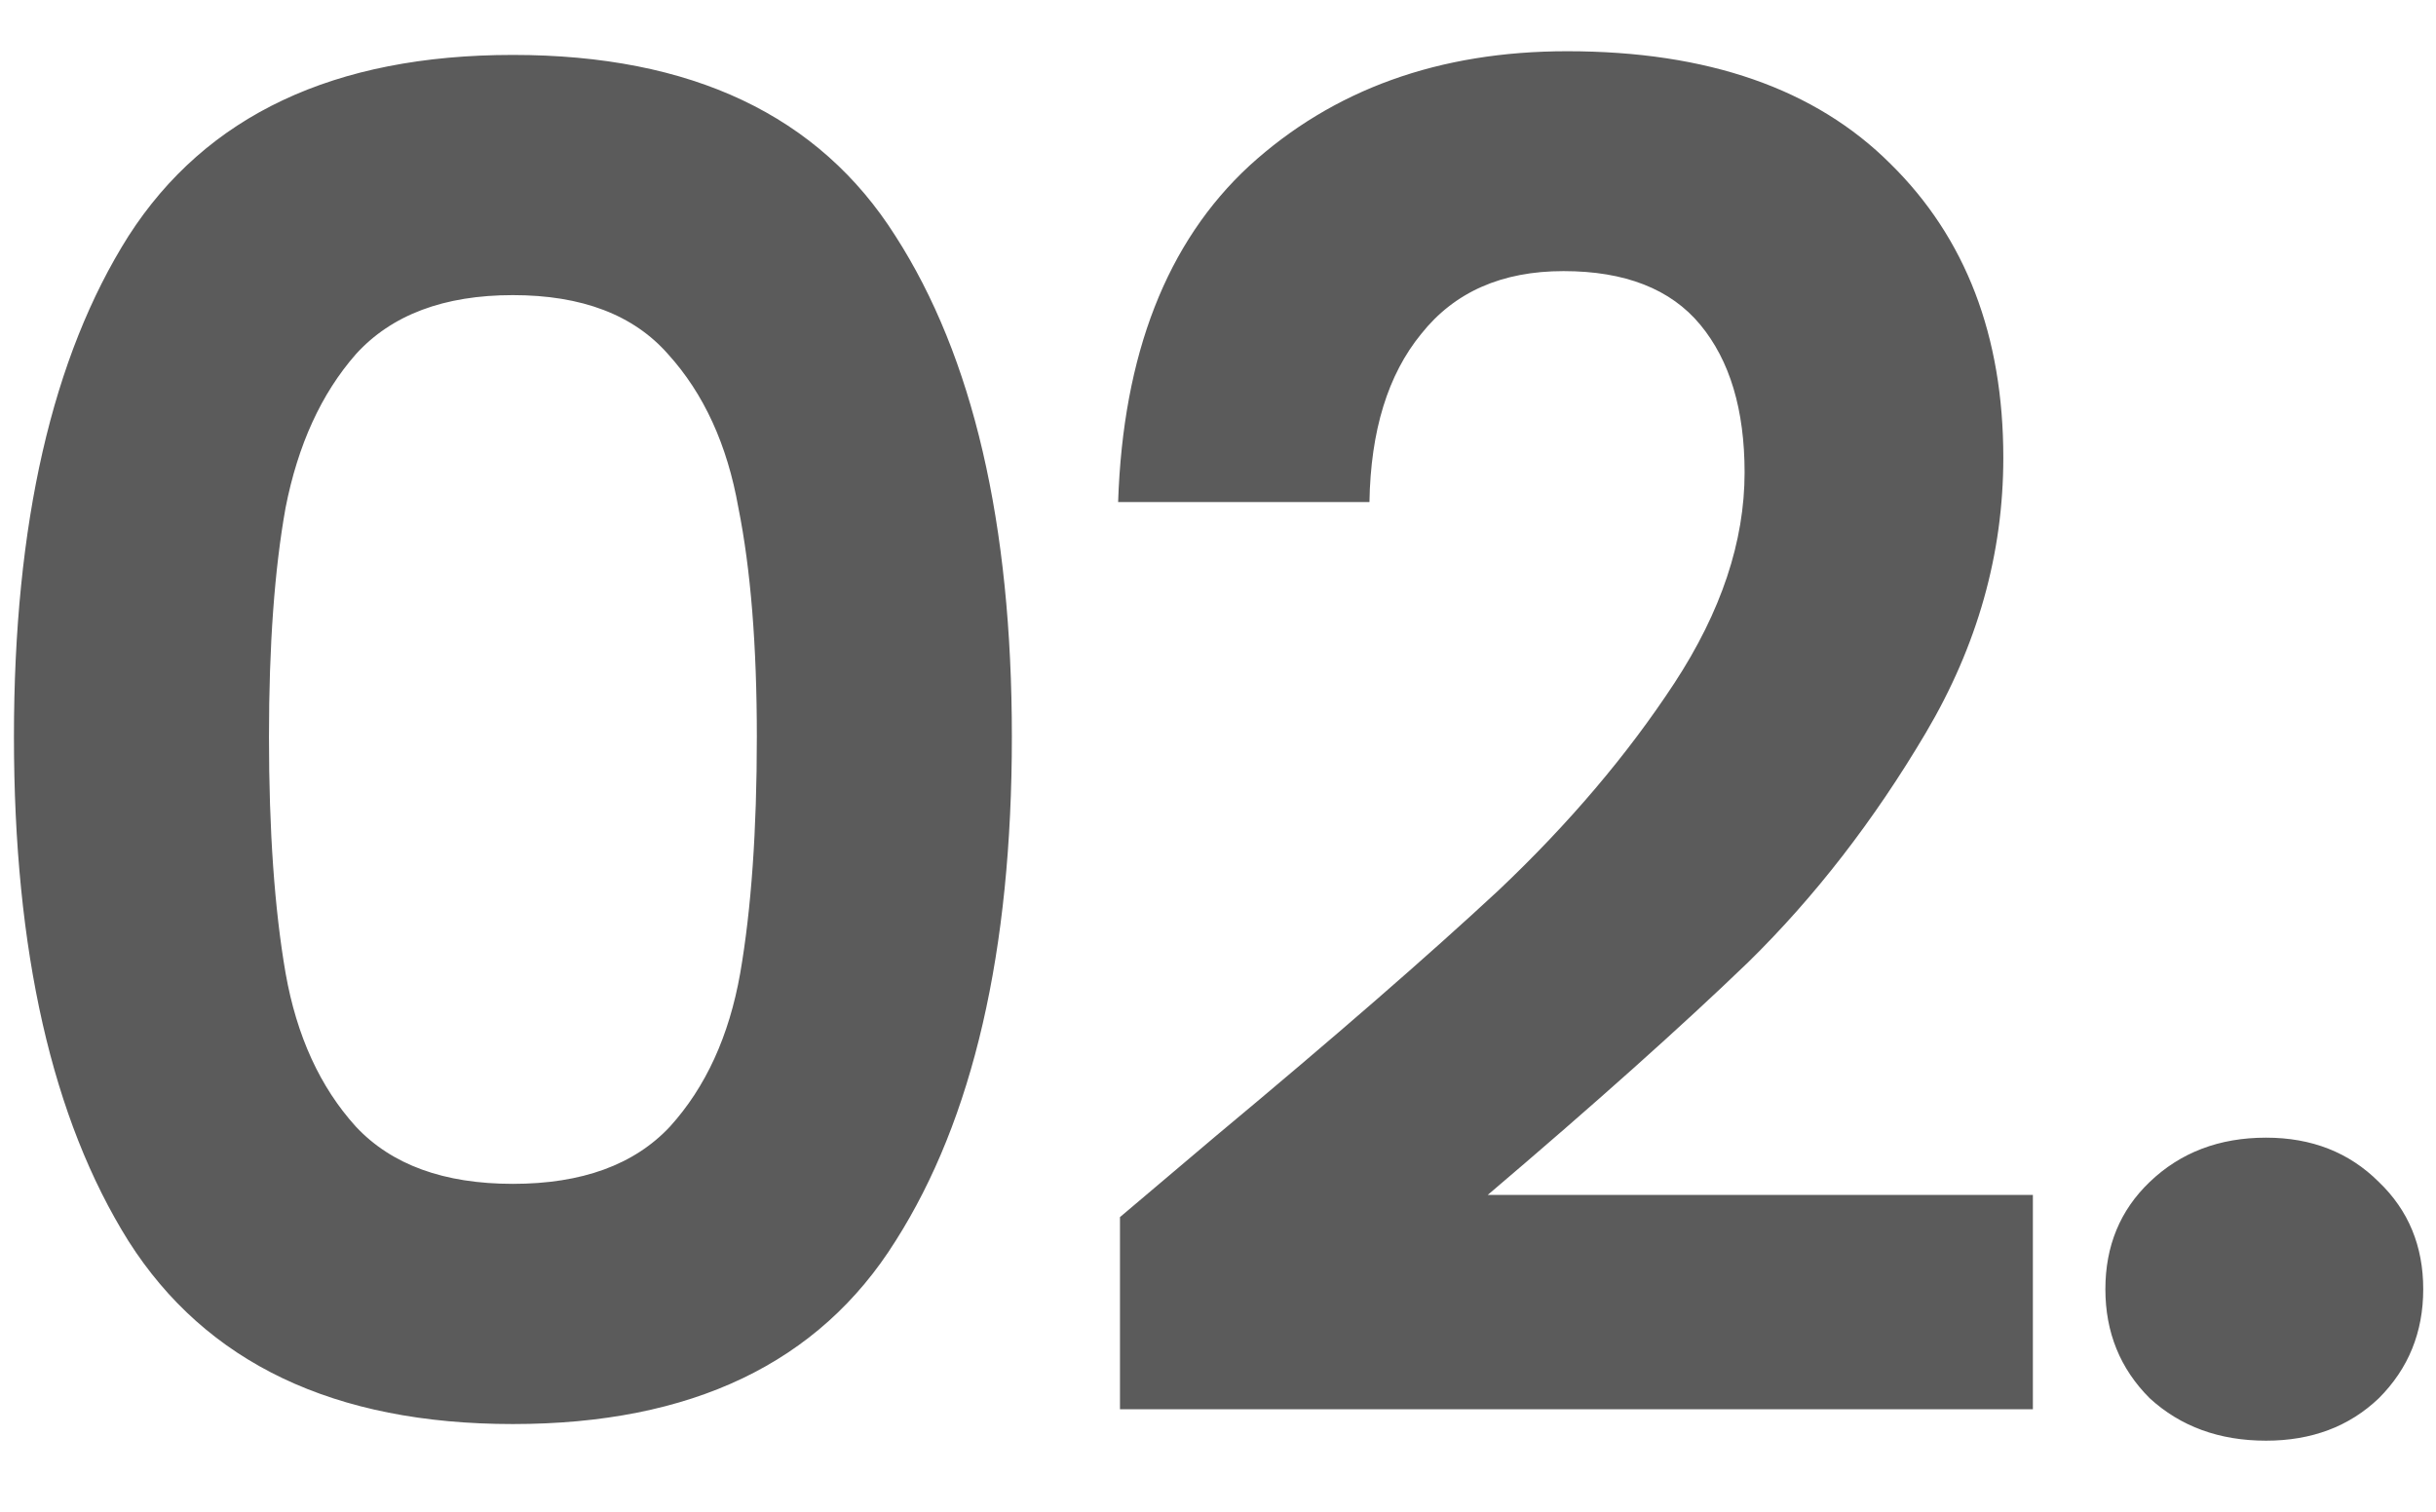 <svg xmlns="http://www.w3.org/2000/svg" width="29" height="18" viewBox="0 0 29 18" fill="none"><path d="M0.166 8.772C0.166 6.235 0.621 4.247 1.53 2.81C2.454 1.373 3.979 0.654 6.106 0.654C8.233 0.654 9.751 1.373 10.66 2.81C11.584 4.247 12.046 6.235 12.046 8.772C12.046 11.324 11.584 13.326 10.66 14.778C9.751 16.23 8.233 16.956 6.106 16.956C3.979 16.956 2.454 16.23 1.53 14.778C0.621 13.326 0.166 11.324 0.166 8.772ZM9.01 8.772C9.01 7.687 8.937 6.777 8.79 6.044C8.658 5.296 8.379 4.687 7.954 4.218C7.543 3.749 6.927 3.514 6.106 3.514C5.285 3.514 4.661 3.749 4.236 4.218C3.825 4.687 3.547 5.296 3.4 6.044C3.268 6.777 3.202 7.687 3.202 8.772C3.202 9.887 3.268 10.825 3.4 11.588C3.532 12.336 3.811 12.945 4.236 13.414C4.661 13.869 5.285 14.096 6.106 14.096C6.927 14.096 7.551 13.869 7.976 13.414C8.401 12.945 8.68 12.336 8.812 11.588C8.944 10.825 9.01 9.887 9.01 8.772ZM14.477 13.524C15.885 12.351 17.007 11.375 17.843 10.598C18.679 9.806 19.375 8.985 19.933 8.134C20.49 7.283 20.769 6.447 20.769 5.626C20.769 4.878 20.593 4.291 20.241 3.866C19.889 3.441 19.346 3.228 18.613 3.228C17.879 3.228 17.315 3.477 16.919 3.976C16.523 4.46 16.317 5.127 16.303 5.978H13.311C13.369 4.218 13.89 2.883 14.873 1.974C15.87 1.065 17.131 0.61 18.657 0.61C20.329 0.61 21.612 1.057 22.507 1.952C23.401 2.832 23.849 3.998 23.849 5.45C23.849 6.594 23.541 7.687 22.925 8.728C22.309 9.769 21.605 10.679 20.813 11.456C20.021 12.219 18.987 13.143 17.711 14.228H24.201V16.78H13.333V14.492L14.477 13.524ZM26.977 17.154C26.42 17.154 25.958 16.985 25.591 16.648C25.239 16.296 25.064 15.863 25.064 15.35C25.064 14.837 25.239 14.411 25.591 14.074C25.958 13.722 26.42 13.546 26.977 13.546C27.52 13.546 27.968 13.722 28.32 14.074C28.672 14.411 28.848 14.837 28.848 15.35C28.848 15.863 28.672 16.296 28.32 16.648C27.968 16.985 27.52 17.154 26.977 17.154Z" fill="#5B5B5B"></path></svg>